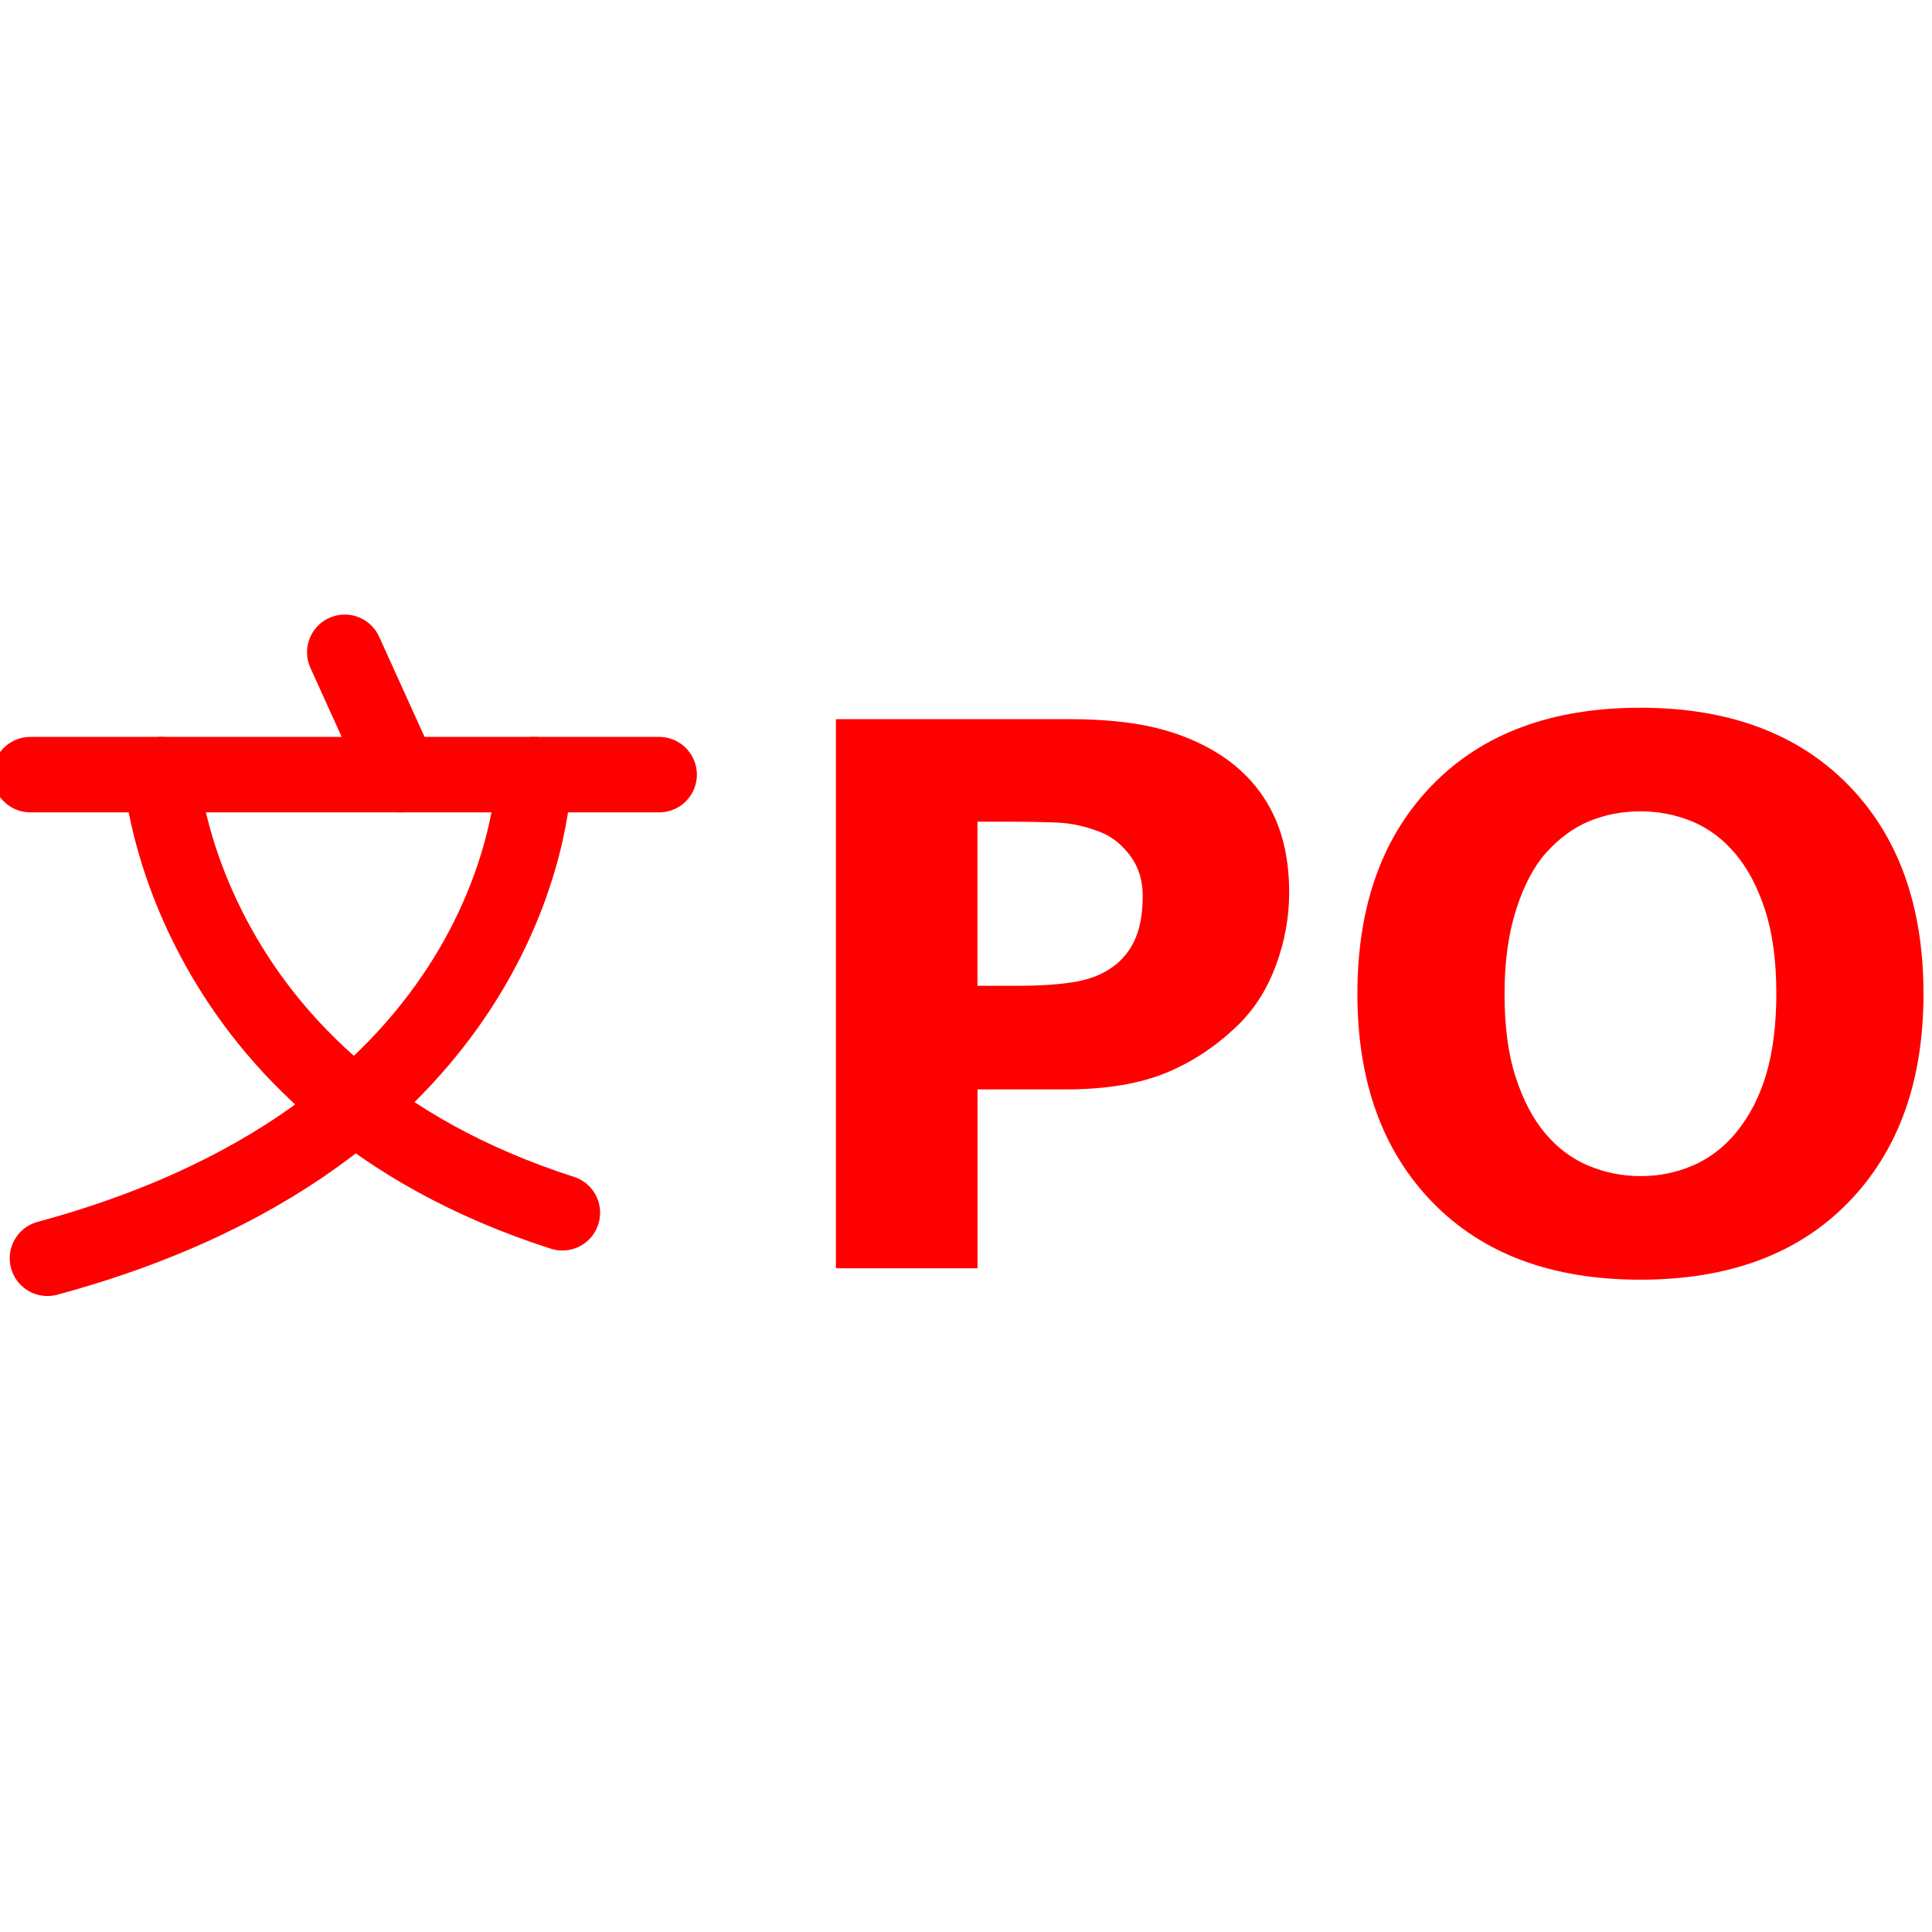 <?xml version="1.0" encoding="utf-8"?>
<!-- Generator: Adobe Illustrator 16.0.0, SVG Export Plug-In . SVG Version: 6.00 Build 0)  -->
<!DOCTYPE svg PUBLIC "-//W3C//DTD SVG 1.1//EN" "http://www.w3.org/Graphics/SVG/1.1/DTD/svg11.dtd">
<svg version="1.1" id="Calque_1" xmlns="http://www.w3.org/2000/svg" xmlns:xlink="http://www.w3.org/1999/xlink" x="0px" y="0px"
	 width="128px" height="128px" viewBox="0 0 128 128" enable-background="new 0 0 128 128" xml:space="preserve">
<g>
	<g id="Calque_3">
		
			<line fill="none" stroke="#FF0000" stroke-width="5" stroke-linecap="round" stroke-linejoin="round" stroke-miterlimit="10" x1="2.012" y1="51.321" x2="43.67" y2="51.321"/>
		<path fill="none" stroke="#FF0000" stroke-width="5" stroke-linecap="round" stroke-linejoin="round" stroke-miterlimit="10" d="
			M10.685,51.321c0,0,1.319,20.927,26.574,29.028"/>
		<path fill="none" stroke="#FF0000" stroke-width="5" stroke-linecap="round" stroke-linejoin="round" stroke-miterlimit="10" d="
			M35.376,51.321c0,0-0.189,23.374-32.232,32.044"/>
		
			<line fill="none" stroke="#FF0000" stroke-width="5" stroke-linecap="round" stroke-linejoin="round" stroke-miterlimit="10" x1="22.842" y1="43.217" x2="26.517" y2="51.321"/>
	</g>
	<g>
		<path fill="#FF0000" d="M85.41,59.129c0,1.629-0.287,3.222-0.857,4.776c-0.567,1.556-1.382,2.864-2.443,3.921
			c-1.45,1.434-3.066,2.516-4.85,3.25c-1.783,0.732-4.002,1.1-6.658,1.1h-5.839v11.85H55.38v-36.38h15.441
			c2.313,0,4.263,0.199,5.853,0.599c1.588,0.399,2.992,0.998,4.214,1.796c1.469,0.96,2.588,2.19,3.359,3.688
			C85.021,55.229,85.41,57.028,85.41,59.129z M75.708,59.338c0-1.023-0.278-1.905-0.83-2.644c-0.553-0.74-1.197-1.256-1.932-1.548
			c-0.978-0.39-1.931-0.604-2.859-0.646c-0.929-0.04-2.166-0.062-3.715-0.062H64.76v10.873h2.689c1.595,0,2.912-0.099,3.948-0.292
			c1.029-0.196,1.9-0.587,2.6-1.171c0.602-0.52,1.035-1.142,1.304-1.865C75.575,61.26,75.708,60.378,75.708,59.338z"/>
		<path fill="#FF0000" d="M127.436,65.848c0,5.799-1.66,10.404-4.985,13.82c-3.323,3.412-7.917,5.115-13.778,5.115
			c-5.85,0-10.434-1.703-13.756-5.115c-3.324-3.414-4.986-8.02-4.986-13.82c0-5.847,1.663-10.469,4.986-13.865
			c3.32-3.396,7.906-5.094,13.756-5.094c5.831,0,10.415,1.698,13.757,5.094C125.767,55.379,127.436,60,127.436,65.848z M115,75.061
			c0.909-1.107,1.588-2.416,2.026-3.922c0.441-1.508,0.66-3.278,0.66-5.314c0-2.183-0.253-4.04-0.757-5.571
			c-0.505-1.531-1.165-2.769-1.979-3.717c-0.831-0.978-1.792-1.686-2.87-2.126c-1.085-0.441-2.212-0.658-3.386-0.658
			c-1.191,0-2.311,0.211-3.359,0.635c-1.053,0.425-2.014,1.125-2.897,2.102c-0.816,0.913-1.479,2.172-1.99,3.775
			c-0.515,1.605-0.768,3.466-0.768,5.583c0,2.168,0.243,4.013,0.745,5.535c0.495,1.523,1.15,2.764,1.968,3.727
			c0.814,0.963,1.767,1.67,2.857,2.125c1.092,0.455,2.239,0.686,3.448,0.686c1.204,0,2.352-0.23,3.443-0.697
			C113.229,76.758,114.186,76.039,115,75.061z"/>
	</g>
	<g id="Calque_2">
	</g>
</g>
</svg>

